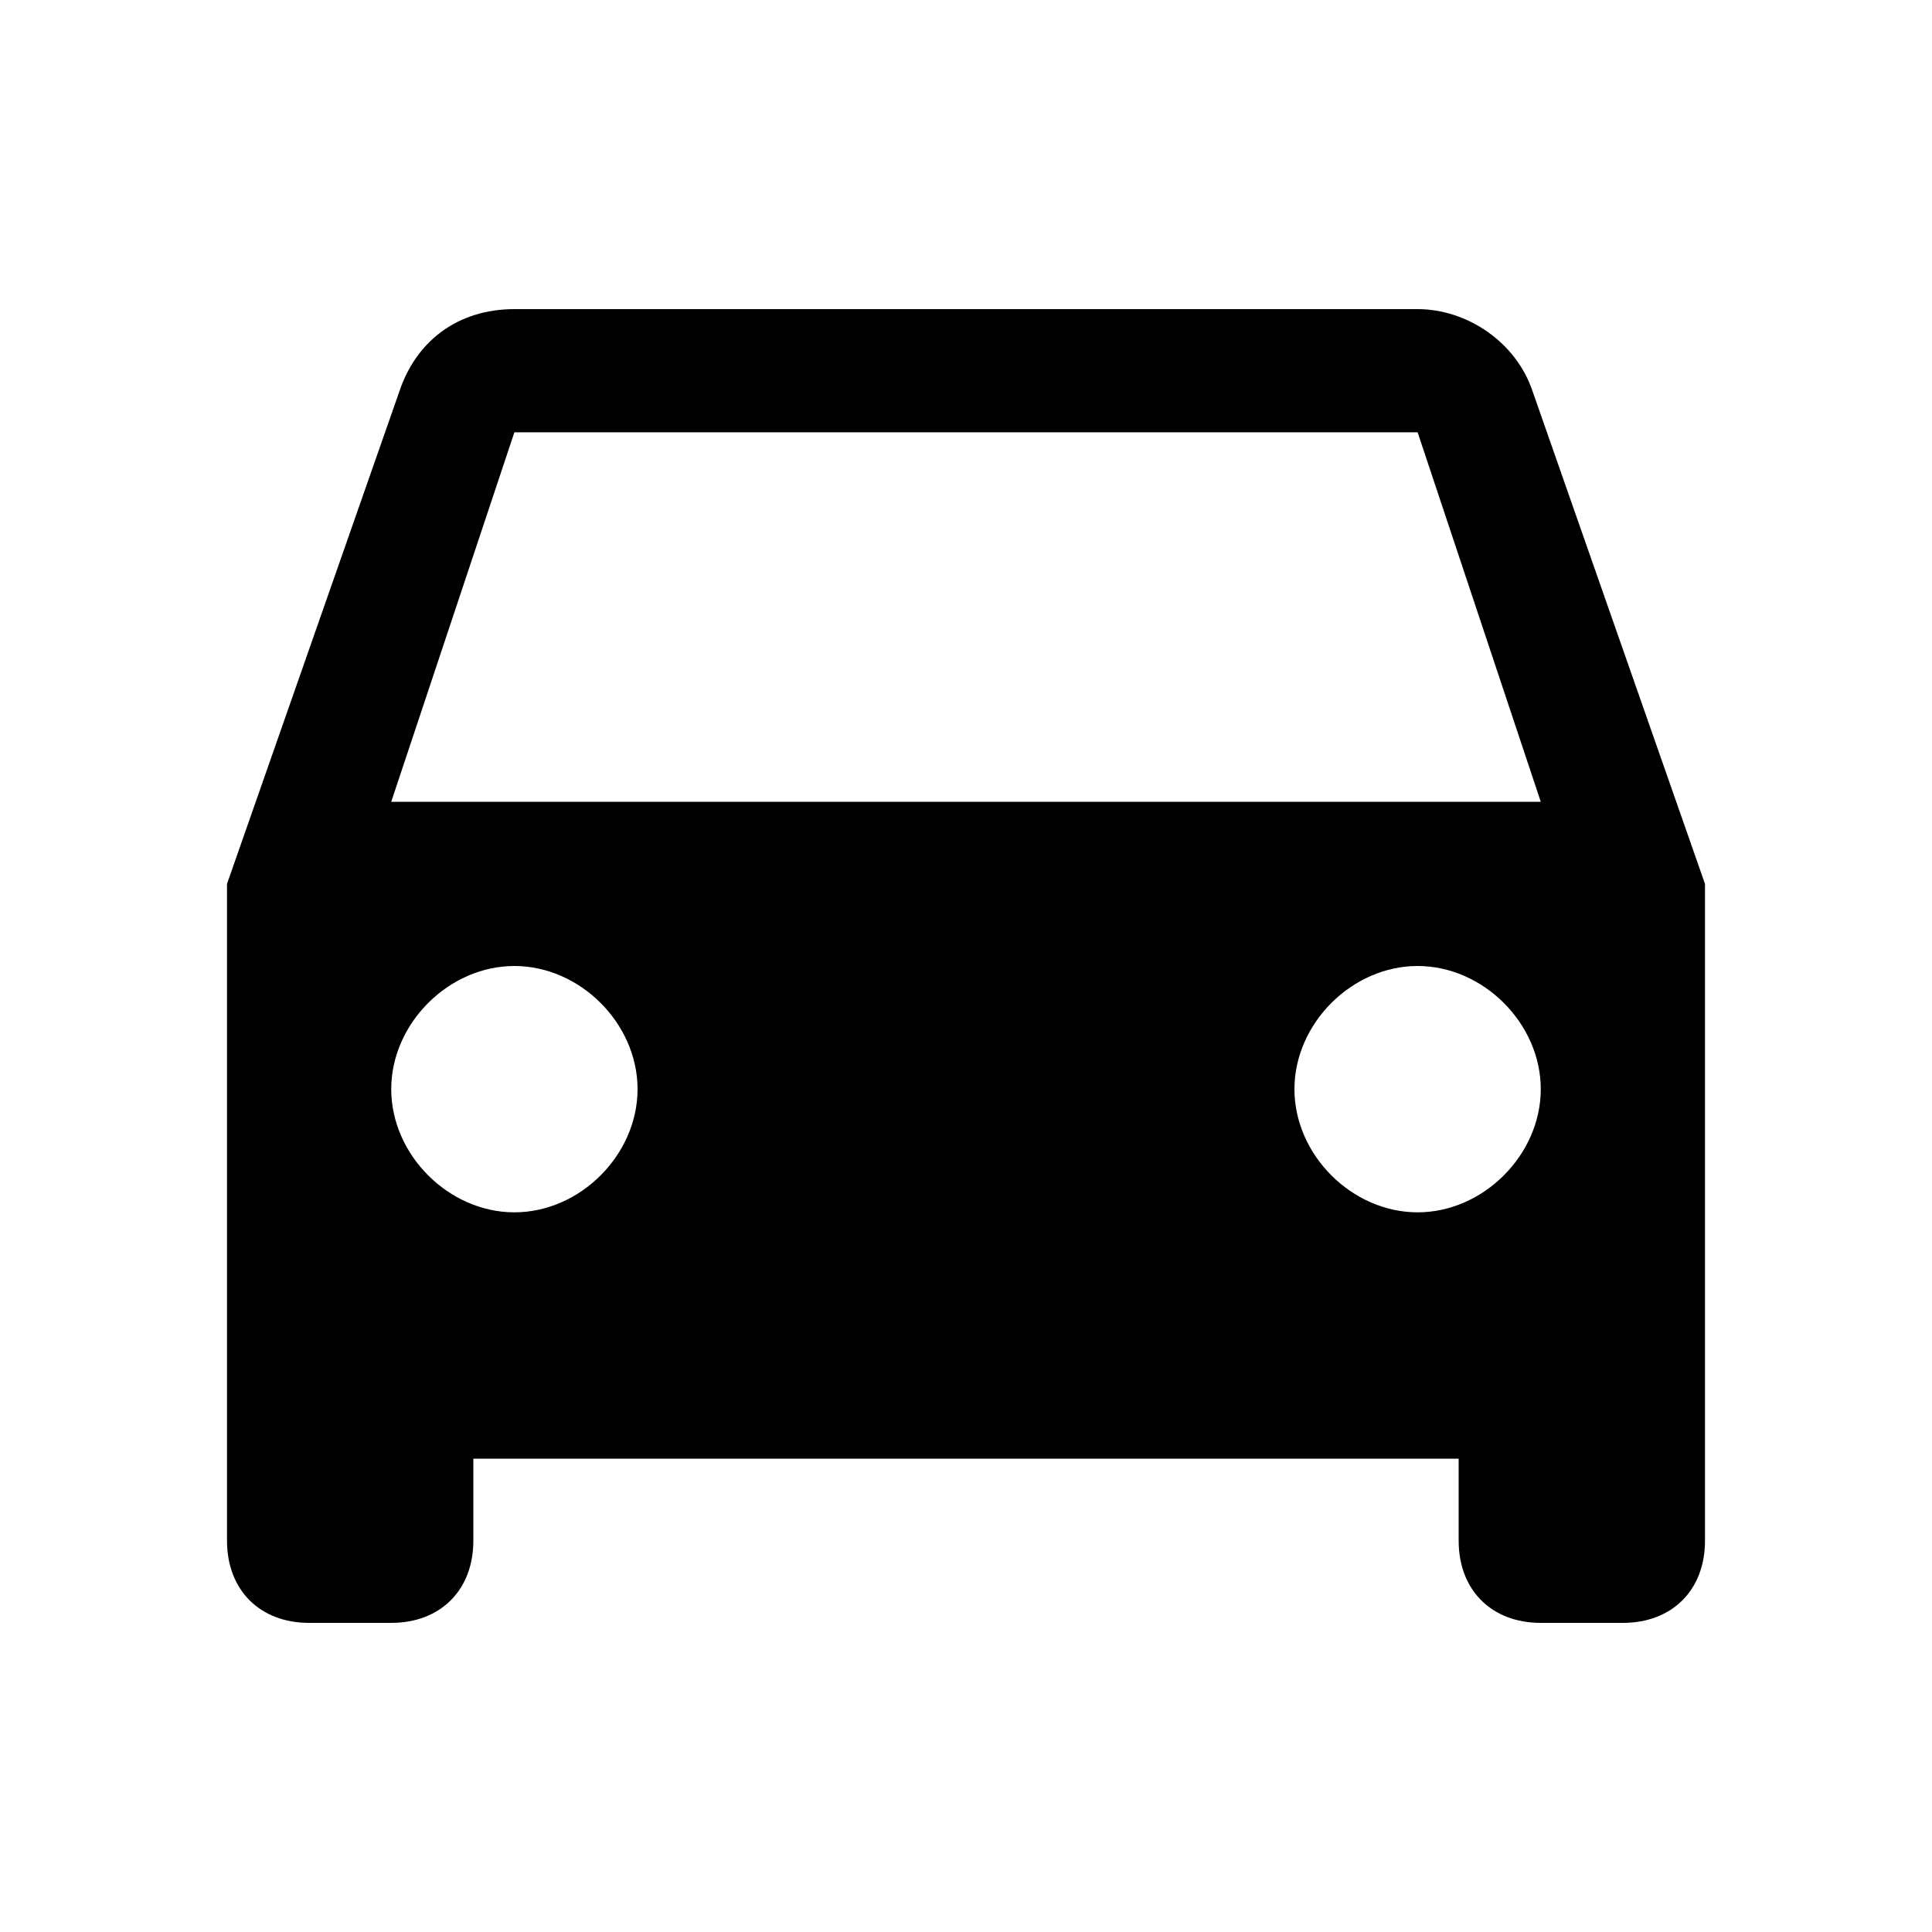 <?xml version="1.0" encoding="UTF-8" standalone="no"?>
<!-- Generator: Adobe Illustrator 16.0.0, SVG Export Plug-In . SVG Version: 6.00 Build 0)  -->

<svg
   xmlns:dc="http://purl.org/dc/elements/1.1/"
   xmlns:cc="http://creativecommons.org/ns#"
   xmlns:rdf="http://www.w3.org/1999/02/22-rdf-syntax-ns#"
   xmlns:svg="http://www.w3.org/2000/svg"
   xmlns="http://www.w3.org/2000/svg"
   xmlns:sodipodi="http://sodipodi.sourceforge.net/DTD/sodipodi-0.dtd"
   xmlns:inkscape="http://www.inkscape.org/namespaces/inkscape"
   version="1.1"
   id="Capa_1"
   x="0px"
   y="0px"
   width="600"
   height="600"
   viewBox="0 0 600 600"
   xml:space="preserve"
   sodipodi:docname="transport-car.svg"
   inkscape:version="0.92.4 5da689c313, 2019-01-14"><defs
   id="defs40" /><sodipodi:namedview
   pagecolor="#ffffff"
   bordercolor="#666666"
   borderopacity="1"
   objecttolerance="10"
   gridtolerance="10"
   guidetolerance="10"
   inkscape:pageopacity="0"
   inkscape:pageshadow="2"
   inkscape:window-width="1214"
   inkscape:window-height="791"
   id="namedview38"
   showgrid="false"
   inkscape:zoom="0.51416122"
   inkscape:cx="-46.432204"
   inkscape:cy="229.5"
   inkscape:window-x="0"
   inkscape:window-y="27"
   inkscape:window-maximized="0"
   inkscape:current-layer="Capa_1" />
<g
   id="g5"
   transform="translate(70.5,70.5)">
	<g
   id="directions-car">
		<path
   d="M 405.45,51 C 400.349,35.7 385.05,25.5 369.75,25.5 H 89.25 C 71.4,25.5 58.65,35.7 53.55,51 L 0,204 v 204 c 0,15.3 10.2,25.5 25.5,25.5 H 51 c 15.3,0 25.5,-10.2 25.5,-25.5 v -25.5 h 306 V 408 c 0,15.3 10.2,25.5 25.5,25.5 h 25.5 c 15.3,0 25.5,-10.2 25.5,-25.5 V 204 Z M 89.25,306 C 68.85,306 51,288.15 51,267.75 c 0,-20.4 17.85,-38.25 38.25,-38.25 20.4,0 38.25,17.85 38.25,38.25 0,20.4 -17.85,38.25 -38.25,38.25 z m 280.5,0 c -20.4,0 -38.25,-17.85 -38.25,-38.25 0,-20.4 17.85,-38.25 38.25,-38.25 20.4,0 38.25,17.85 38.25,38.25 0,20.4 -17.85,38.25 -38.25,38.25 z M 51,178.5 89.25,63.75 h 280.5 L 408,178.5 Z"
   id="path2"
   inkscape:connector-curvature="0" />
	</g>
</g>
<g
   id="g7"
   transform="translate(0,141)">
</g>
<g
   id="g9"
   transform="translate(0,141)">
</g>
<g
   id="g11"
   transform="translate(0,141)">
</g>
<g
   id="g13"
   transform="translate(0,141)">
</g>
<g
   id="g15"
   transform="translate(0,141)">
</g>
<g
   id="g17"
   transform="translate(0,141)">
</g>
<g
   id="g19"
   transform="translate(0,141)">
</g>
<g
   id="g21"
   transform="translate(0,141)">
</g>
<g
   id="g23"
   transform="translate(0,141)">
</g>
<g
   id="g25"
   transform="translate(0,141)">
</g>
<g
   id="g27"
   transform="translate(0,141)">
</g>
<g
   id="g29"
   transform="translate(0,141)">
</g>
<g
   id="g31"
   transform="translate(0,141)">
</g>
<g
   id="g33"
   transform="translate(0,141)">
</g>
<g
   id="g35"
   transform="translate(0,141)">
</g>
</svg>